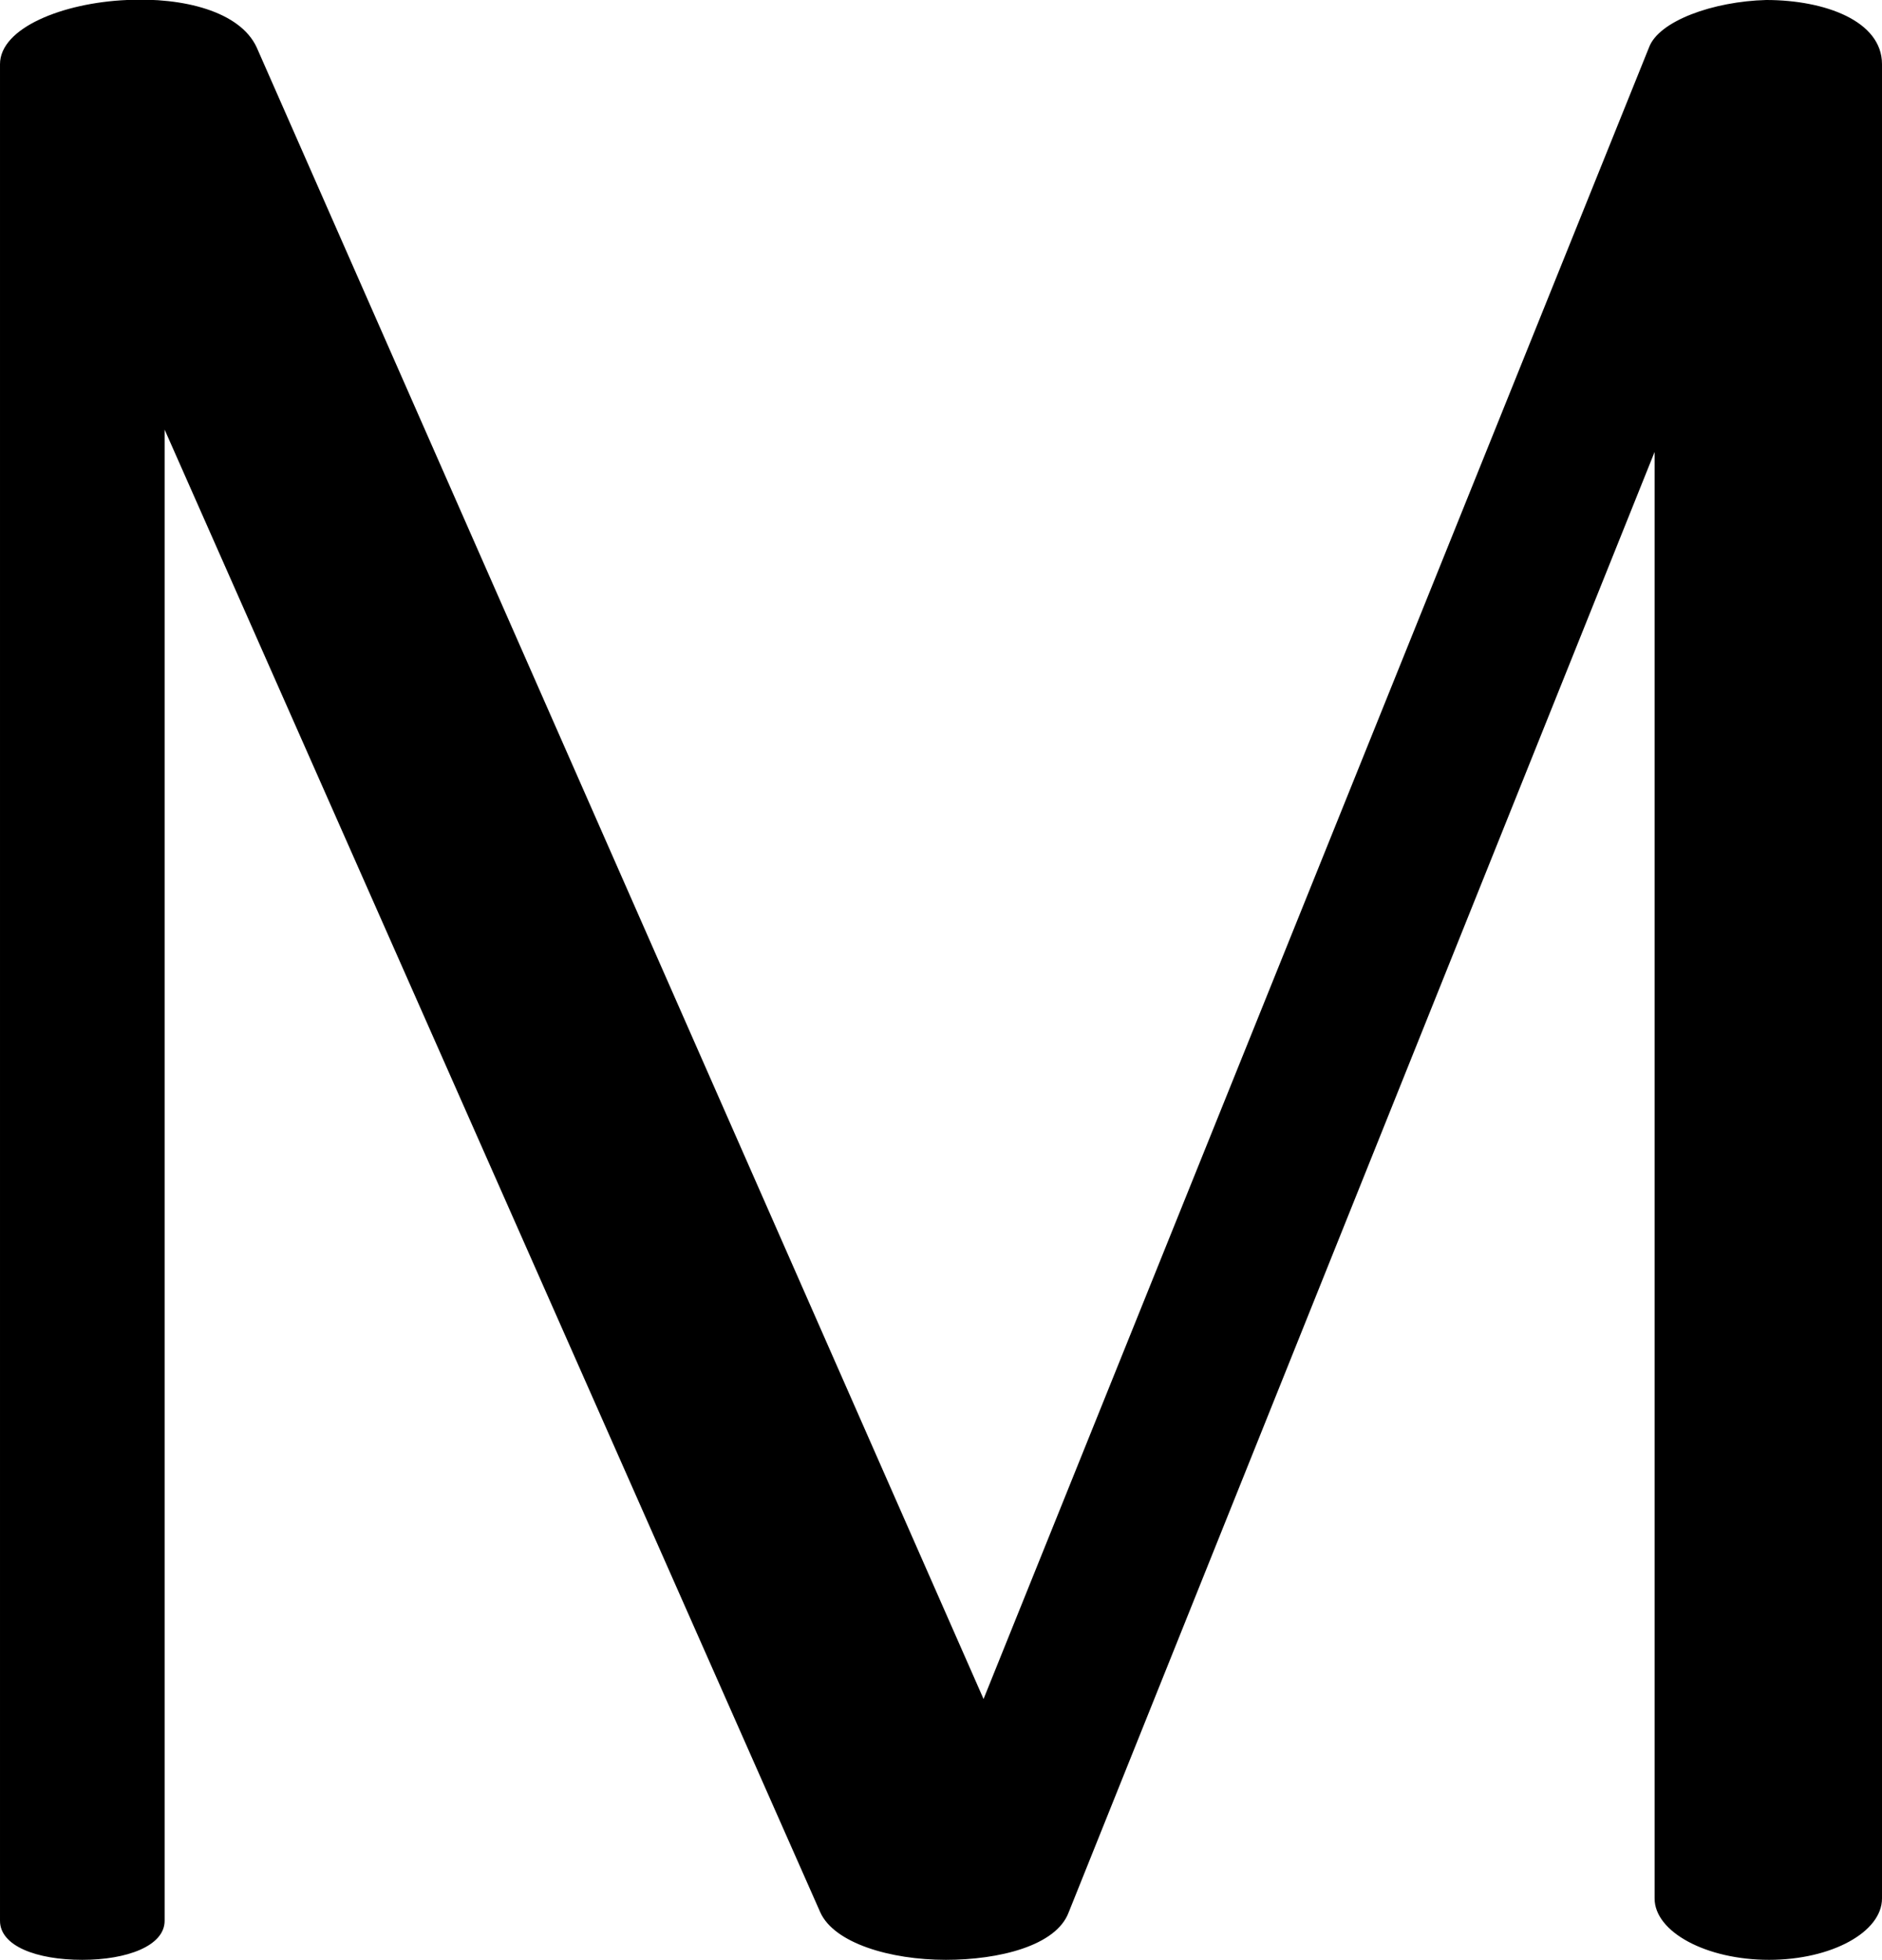 <?xml version="1.0" encoding="UTF-8"?>
<!DOCTYPE svg PUBLIC "-//W3C//DTD SVG 1.1//EN" "http://www.w3.org/Graphics/SVG/1.1/DTD/svg11.dtd">
<!-- Creator: CorelDRAW X8 -->
<svg xmlns="http://www.w3.org/2000/svg" xml:space="preserve" width="1349px" height="1405px" version="1.1" style="shape-rendering:geometricPrecision; text-rendering:geometricPrecision; image-rendering:optimizeQuality; fill-rule:evenodd; clip-rule:evenodd"
viewBox="0 0 1349 1405"
 xmlns:xlink="http://www.w3.org/1999/xlink">
 <defs>
  <style type="text/css">
   <![CDATA[
    .fil0 {fill:black;fill-rule:nonzero}
   ]]>
  </style>
 </defs>
 <g id="Layer_x0020_1">
  <path class="fil0" d="M184 34l521 1184 477 -1184c7,-19 46,-33 84,-34 42,0 83,15 83,46l0 1315c0,24 -36,44 -81,44 -45,0 -82,-20 -82,-44l0 -1037 -420 1047c-9,24 -50,34 -88,34 -40,0 -80,-12 -90,-34l-470 -1063 0 1069c0,18 -27,28 -59,28 -33,0 -59,-10 -59,-28l0 -1331c0,-26 45,-44 91,-46 40,-2 81,8 93,34z"/>
 </g>
</svg>
